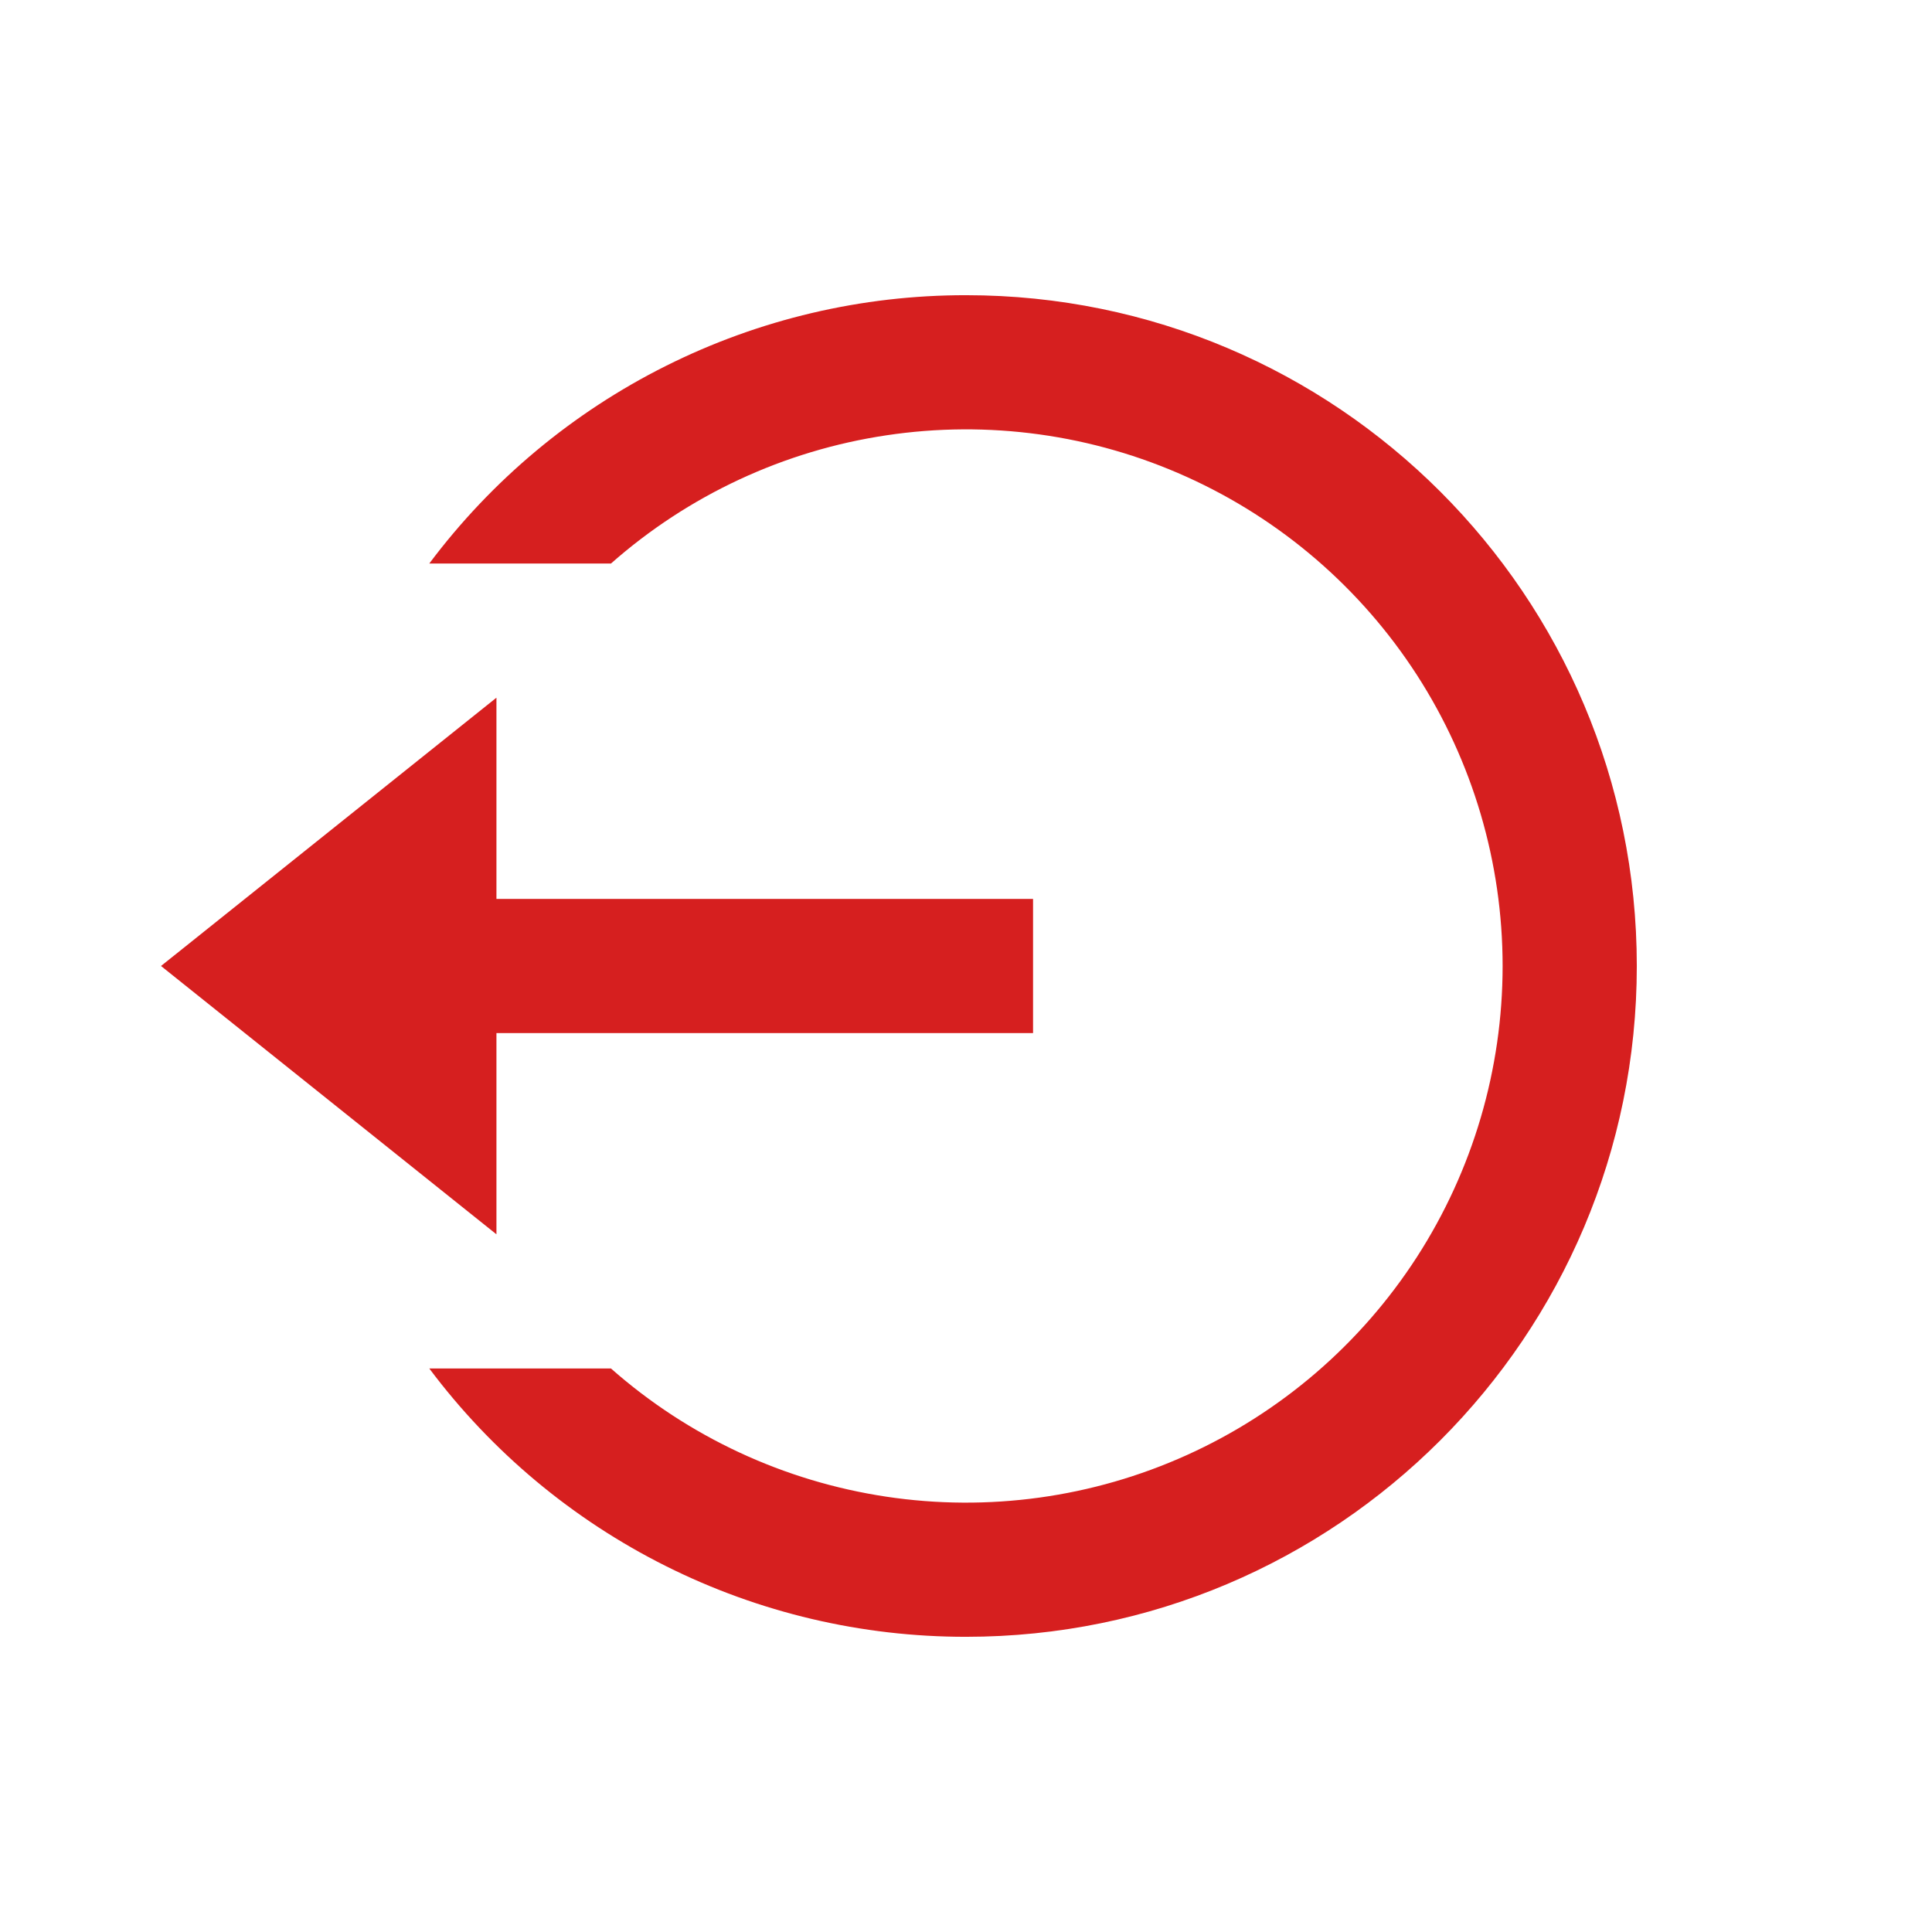 <svg width="24" height="24" viewBox="0 0 24 24" fill="none" xmlns="http://www.w3.org/2000/svg">
<path d="M6.167 11.167H12.833V12.833H6.167V15.333L2 12L6.167 8.667V11.167ZM5.333 17H7.59C8.552 17.849 9.739 18.401 11.008 18.592C12.276 18.783 13.573 18.604 14.742 18.076C15.912 17.548 16.904 16.694 17.6 15.617C18.296 14.539 18.666 13.283 18.666 12C18.666 10.717 18.296 9.461 17.6 8.383C16.904 7.306 15.912 6.452 14.742 5.924C13.573 5.396 12.276 5.217 11.008 5.408C9.739 5.598 8.552 6.151 7.59 7H5.333C6.109 5.964 7.115 5.124 8.273 4.545C9.43 3.966 10.706 3.666 12 3.667C16.602 3.667 20.333 7.397 20.333 12C20.333 16.602 16.602 20.333 12 20.333C10.706 20.334 9.43 20.034 8.273 19.455C7.115 18.876 6.109 18.036 5.333 17Z" fill="#D61F1F"/>
</svg>
